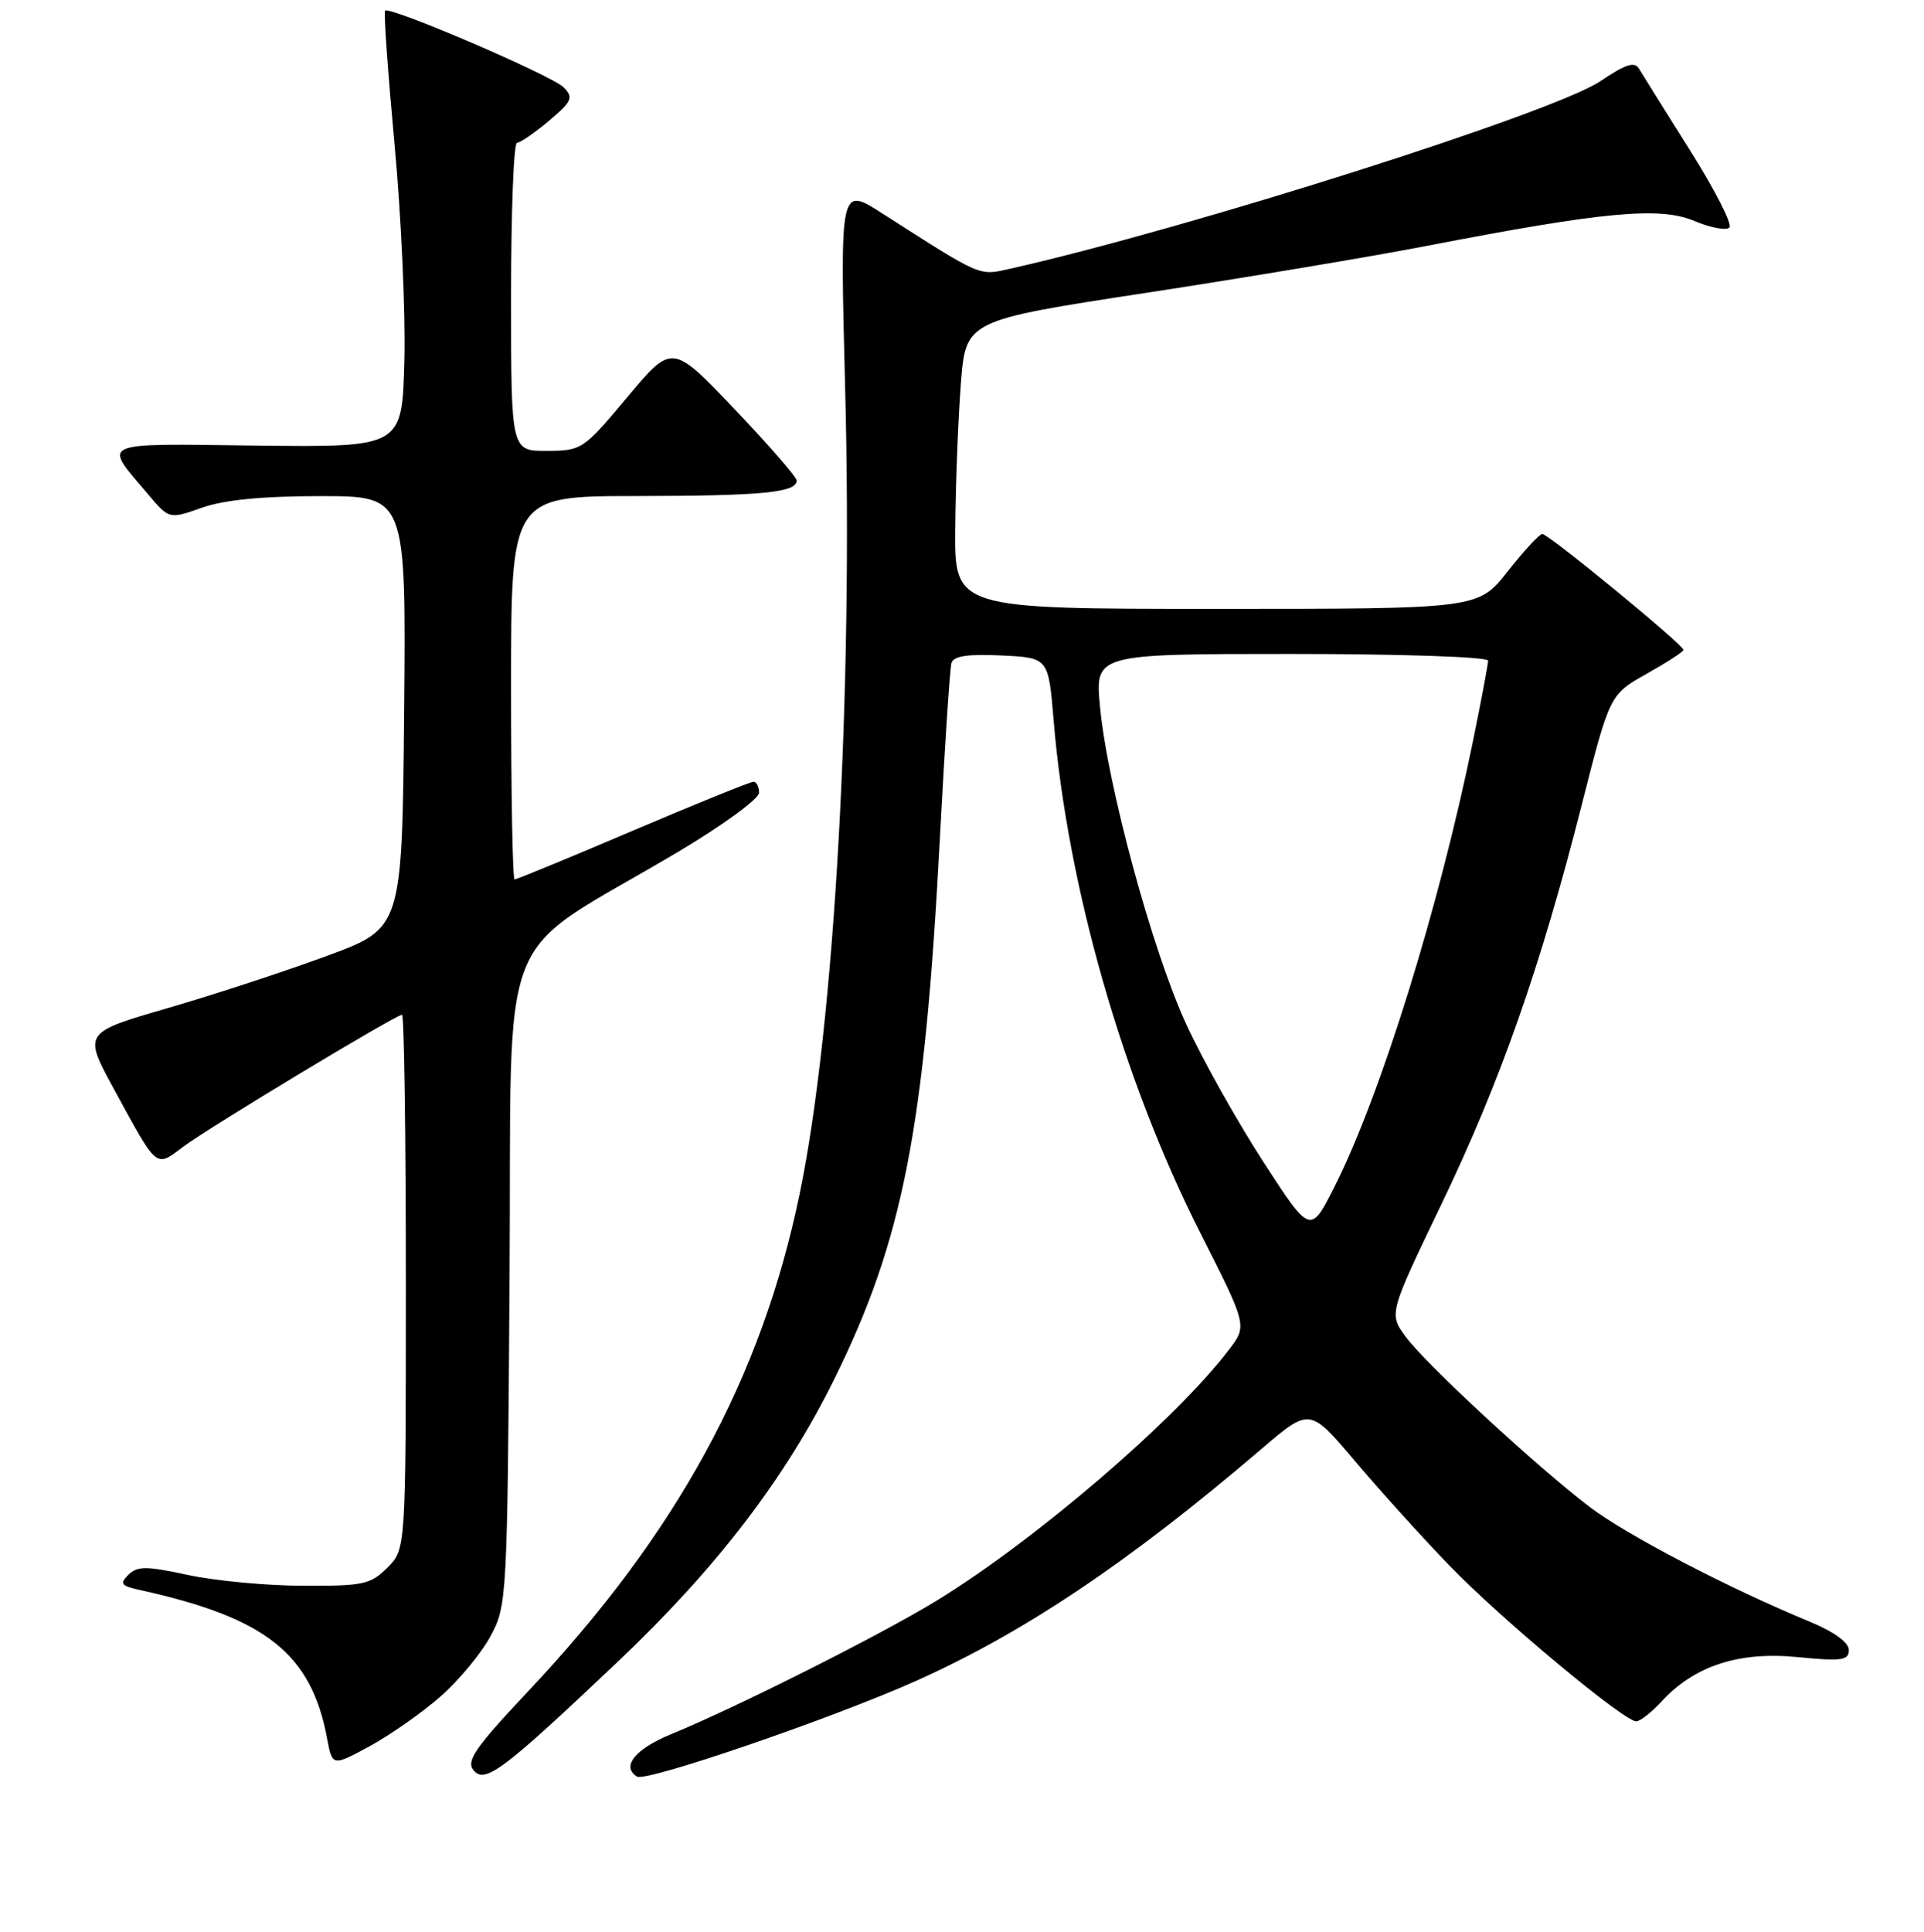 <?xml version="1.0" encoding="UTF-8" standalone="no"?>
<!DOCTYPE svg PUBLIC "-//W3C//DTD SVG 1.1//EN" "http://www.w3.org/Graphics/SVG/1.1/DTD/svg11.dtd" >
<svg xmlns="http://www.w3.org/2000/svg" xmlns:xlink="http://www.w3.org/1999/xlink" version="1.1" viewBox="0 0 256 257">
 <g >
 <path fill="currentColor"
d=" M 82.26 221.01 C 95.39 208.55 104.45 196.72 110.99 183.50 C 120.14 165.00 123.03 150.19 125.06 111.50 C 125.70 99.40 126.39 88.92 126.60 88.20 C 126.87 87.27 128.76 86.99 133.24 87.20 C 139.50 87.50 139.50 87.50 140.19 95.82 C 142.02 117.88 149.38 143.63 159.66 163.93 C 165.96 176.37 165.96 176.37 163.52 179.56 C 156.35 188.97 137.69 204.96 124.50 213.02 C 117.09 217.54 98.04 227.12 89.25 230.73 C 84.49 232.69 82.62 235.03 84.76 236.35 C 85.96 237.10 110.46 228.70 121.71 223.70 C 136.18 217.25 150.20 207.85 167.89 192.73 C 174.27 187.27 174.27 187.27 180.29 194.38 C 183.60 198.30 189.27 204.57 192.90 208.32 C 199.73 215.39 216.07 229.00 217.71 229.00 C 218.23 229.00 219.74 227.81 221.08 226.36 C 225.44 221.62 231.36 219.68 239.15 220.45 C 245.07 221.03 246.00 220.90 246.00 219.51 C 246.00 218.50 244.02 217.07 240.75 215.72 C 230.02 211.30 216.35 204.17 211.50 200.47 C 204.39 195.05 189.75 181.50 187.06 177.87 C 184.78 174.79 184.78 174.79 191.82 160.14 C 199.64 143.85 204.97 128.69 210.49 106.95 C 214.19 92.40 214.19 92.40 219.10 89.64 C 221.79 88.12 224.00 86.70 224.00 86.46 C 224.00 85.78 205.99 71.00 205.21 71.04 C 204.82 71.06 202.74 73.31 200.59 76.04 C 196.67 81.00 196.67 81.00 161.84 81.00 C 127.00 81.00 127.00 81.00 127.10 70.25 C 127.15 64.34 127.49 55.70 127.85 51.06 C 128.50 42.63 128.50 42.63 152.50 38.96 C 165.70 36.94 182.57 34.12 190.00 32.68 C 213.39 28.16 220.86 27.46 225.43 29.39 C 227.59 30.30 229.70 30.70 230.11 30.27 C 230.53 29.85 228.17 25.23 224.87 20.00 C 221.58 14.78 218.53 9.90 218.10 9.17 C 217.51 8.14 216.34 8.51 212.92 10.81 C 206.70 14.98 158.43 30.32 134.50 35.73 C 130.19 36.70 130.80 36.97 117.36 28.37 C 111.76 24.78 111.76 24.78 112.45 51.64 C 113.51 92.38 111.03 136.42 106.42 158.71 C 101.34 183.35 90.10 203.95 70.27 225.01 C 63.21 232.51 61.99 234.28 63.01 235.51 C 64.53 237.35 66.94 235.53 82.26 221.01 Z  M 58.65 225.66 C 61.09 223.51 64.08 219.90 65.29 217.63 C 67.46 213.58 67.51 212.66 67.80 170.25 C 68.14 121.26 65.47 128.03 90.25 113.31 C 96.16 109.80 101.00 106.27 101.00 105.46 C 101.00 104.66 100.66 104.00 100.25 104.00 C 99.84 104.00 92.62 106.93 84.22 110.50 C 75.82 114.08 68.73 117.00 68.47 117.00 C 68.21 117.00 68.00 105.53 68.00 91.50 C 68.00 66.00 68.00 66.00 84.75 65.99 C 101.41 65.97 106.00 65.53 106.00 63.93 C 106.00 63.47 102.27 59.18 97.71 54.40 C 89.43 45.71 89.43 45.71 83.46 52.84 C 77.62 59.82 77.41 59.96 72.75 59.98 C 68.00 60.00 68.00 60.00 68.00 39.50 C 68.00 28.22 68.35 19.00 68.79 19.00 C 69.22 19.00 71.13 17.68 73.04 16.08 C 76.12 13.47 76.34 12.99 75.00 11.62 C 73.45 10.05 51.88 0.79 51.24 1.42 C 51.04 1.62 51.61 9.60 52.49 19.14 C 53.38 28.69 53.97 41.67 53.80 48.00 C 53.50 59.50 53.50 59.50 34.23 59.28 C 12.73 59.02 13.66 58.61 19.73 65.79 C 22.52 69.08 22.52 69.08 26.88 67.54 C 29.84 66.50 34.94 66.00 42.64 66.00 C 54.03 66.00 54.03 66.00 53.77 94.74 C 53.50 123.49 53.50 123.49 43.50 127.17 C 38.00 129.20 28.45 132.33 22.29 134.12 C 11.07 137.38 11.07 137.38 15.19 144.94 C 21.01 155.62 20.67 155.34 24.35 152.58 C 27.74 150.03 52.66 135.00 53.49 135.00 C 53.77 135.00 54.00 151.00 54.00 170.55 C 54.00 206.09 54.00 206.09 51.55 208.55 C 49.30 210.79 48.32 211.00 40.30 210.96 C 35.46 210.95 28.58 210.30 25.00 209.52 C 19.47 208.33 18.29 208.32 17.09 209.50 C 15.89 210.68 16.11 210.98 18.59 211.52 C 35.37 215.21 41.41 219.98 43.52 231.25 C 44.22 235.00 44.22 235.00 49.22 232.29 C 51.96 230.79 56.21 227.81 58.65 225.66 Z  M 168.08 154.54 C 164.63 149.22 160.01 140.98 157.83 136.25 C 153.32 126.49 147.33 104.41 146.36 93.98 C 145.71 87.00 145.71 87.00 171.86 87.00 C 186.46 87.00 198.00 87.39 198.00 87.89 C 198.00 88.38 197.09 93.22 195.98 98.64 C 191.43 120.85 183.72 145.65 177.60 157.80 C 174.36 164.23 174.36 164.23 168.08 154.54 Z "/>
</g>
</svg>